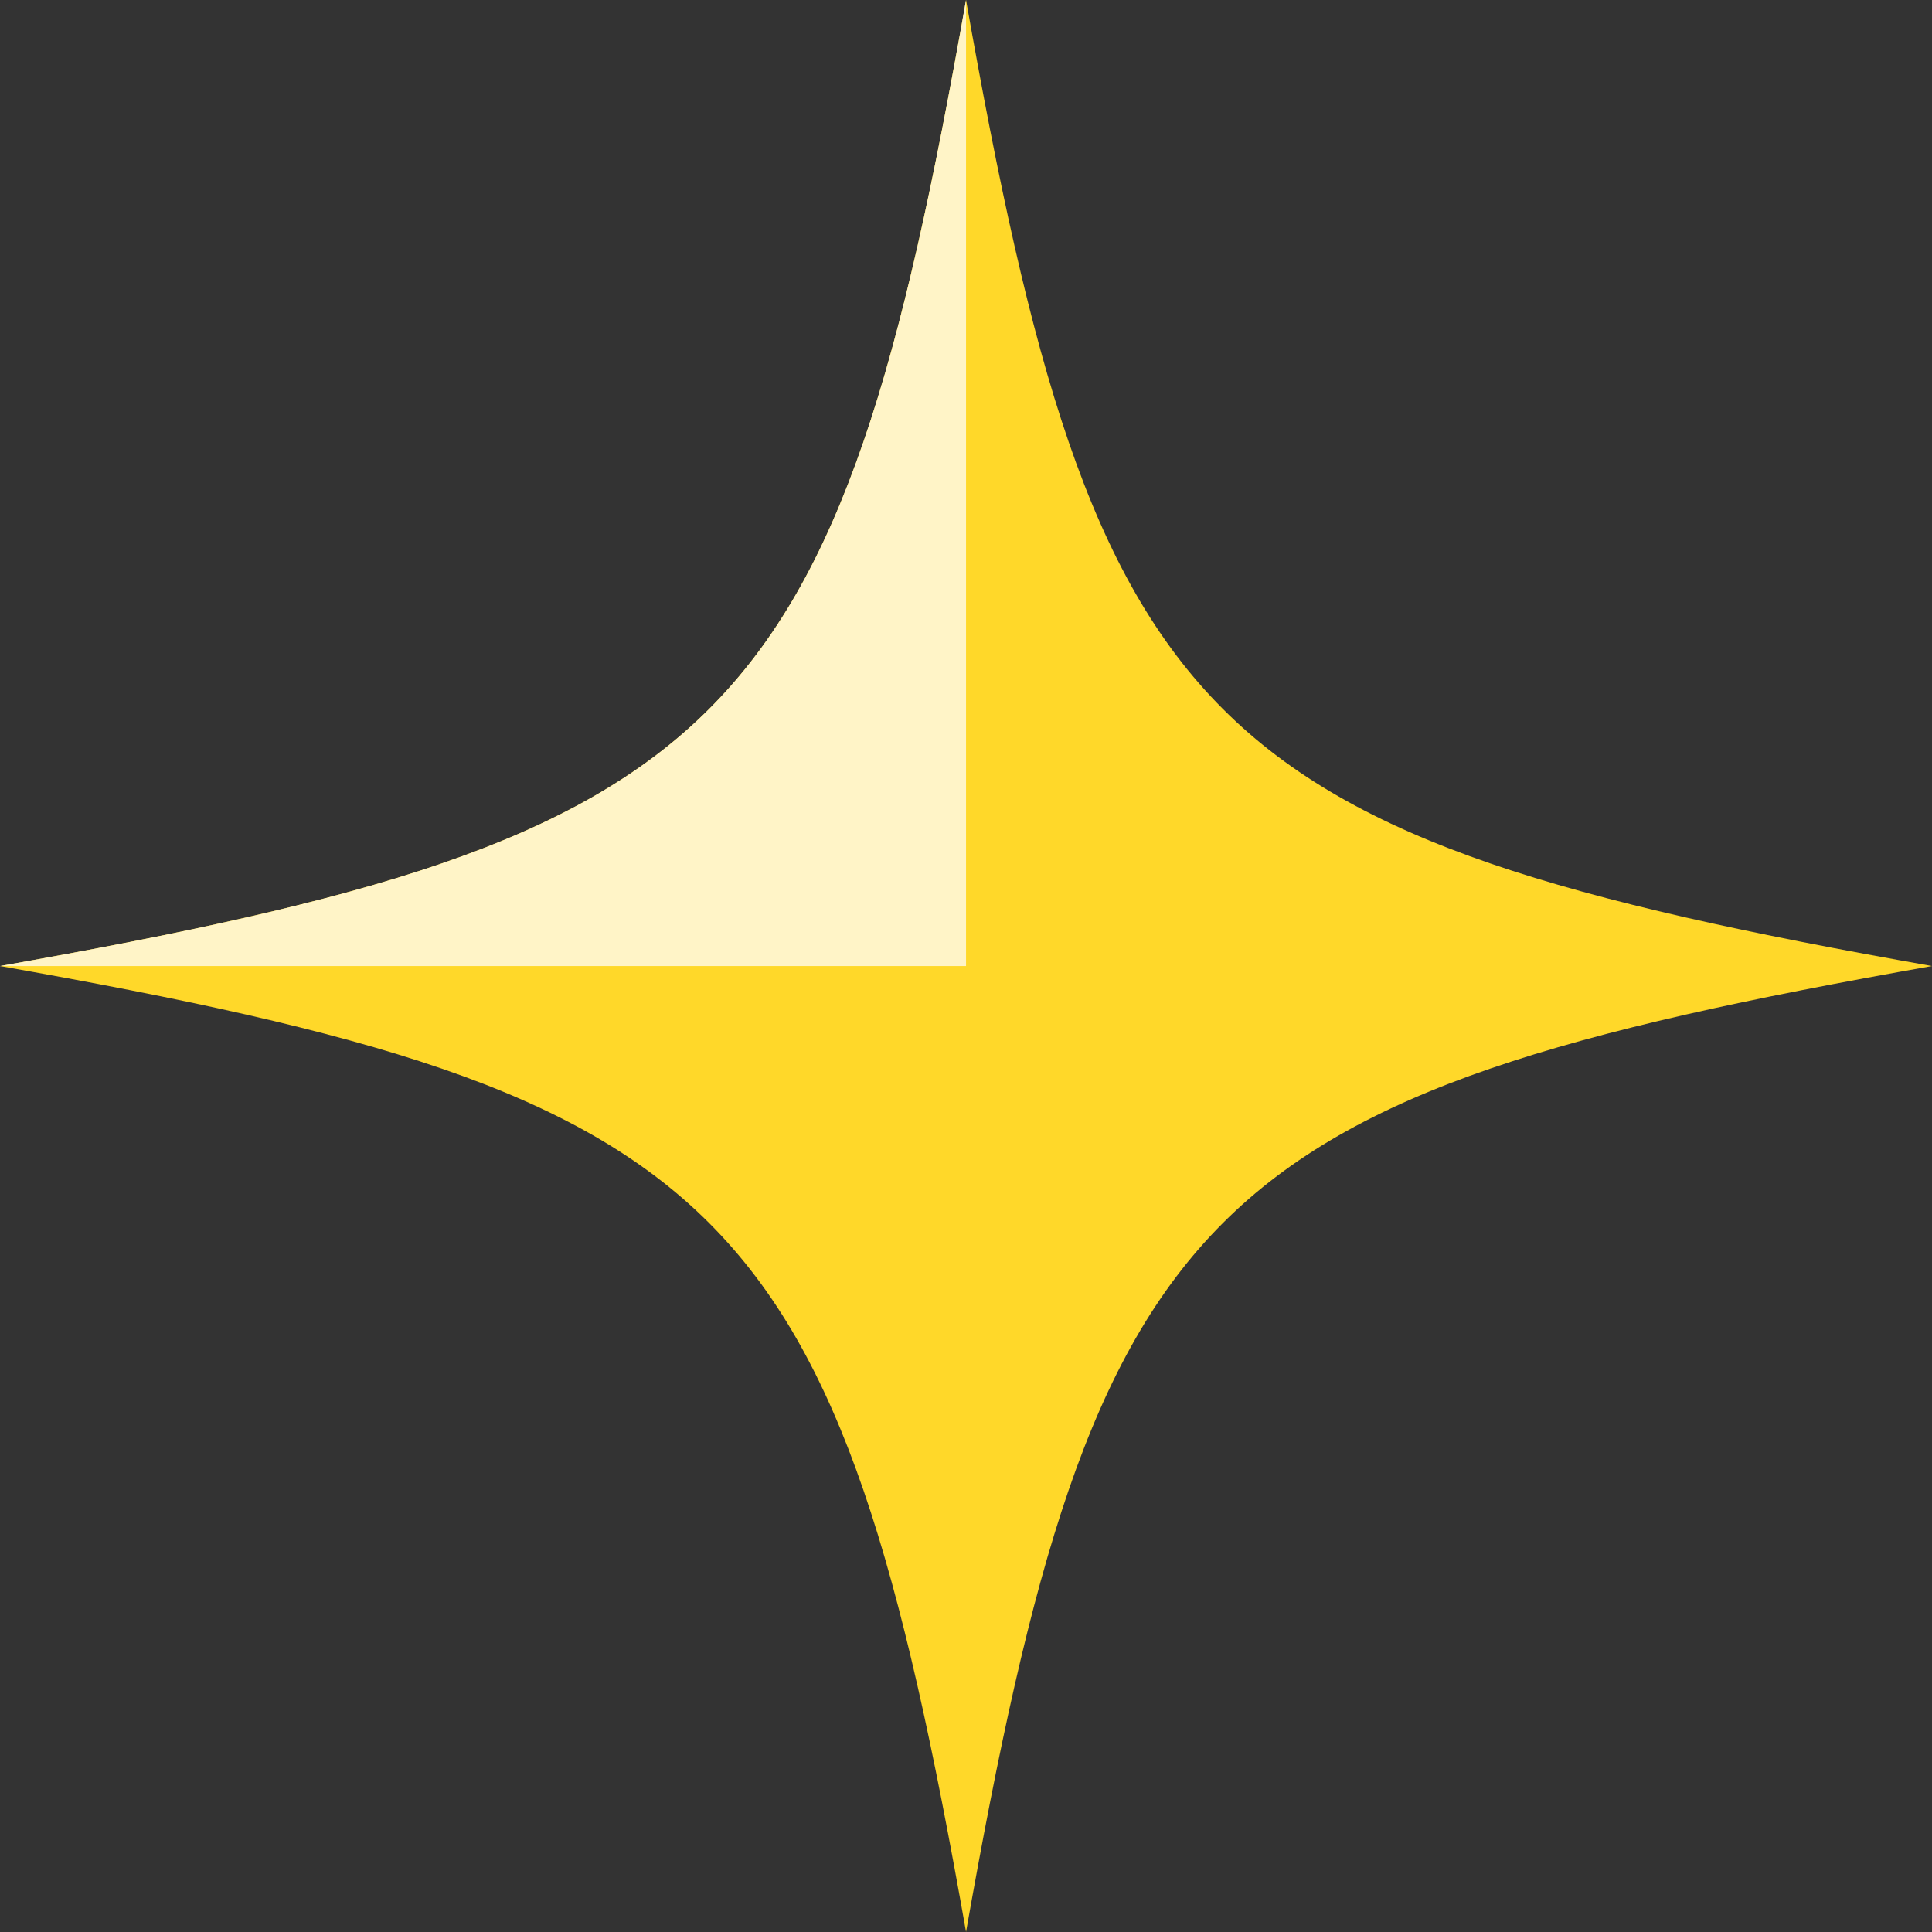 <svg version="1.1" id="图层_1" x="0px" y="0px" width="23.729px" height="23.729px" viewBox="0 0 23.729 23.729" enable-background="new 0 0 23.729 23.729" xml:space="preserve" xmlns="http://www.w3.org/2000/svg" xmlns:xlink="http://www.w3.org/1999/xlink" xmlns:xml="http://www.w3.org/XML/1998/namespace">
  <rect x="0" y="0" width="23.729" height="23.729" fill="#333333" stroke="none"/>
  <g>
    <path fill="#FFD829" d="M23.729,11.865c-8.99,1.587-10.277,2.873-11.864,11.863C10.278,14.738,8.99,13.452,0,11.865
		C8.99,10.277,10.278,8.991,11.865,0C13.452,8.991,14.739,10.277,23.729,11.865z" class="color c1"/>
    <path fill="#FFF4C7" d="M11.865,0v11.865H0C8.99,10.277,10.278,8.991,11.865,0z" class="color c2"/>
  </g>
</svg>